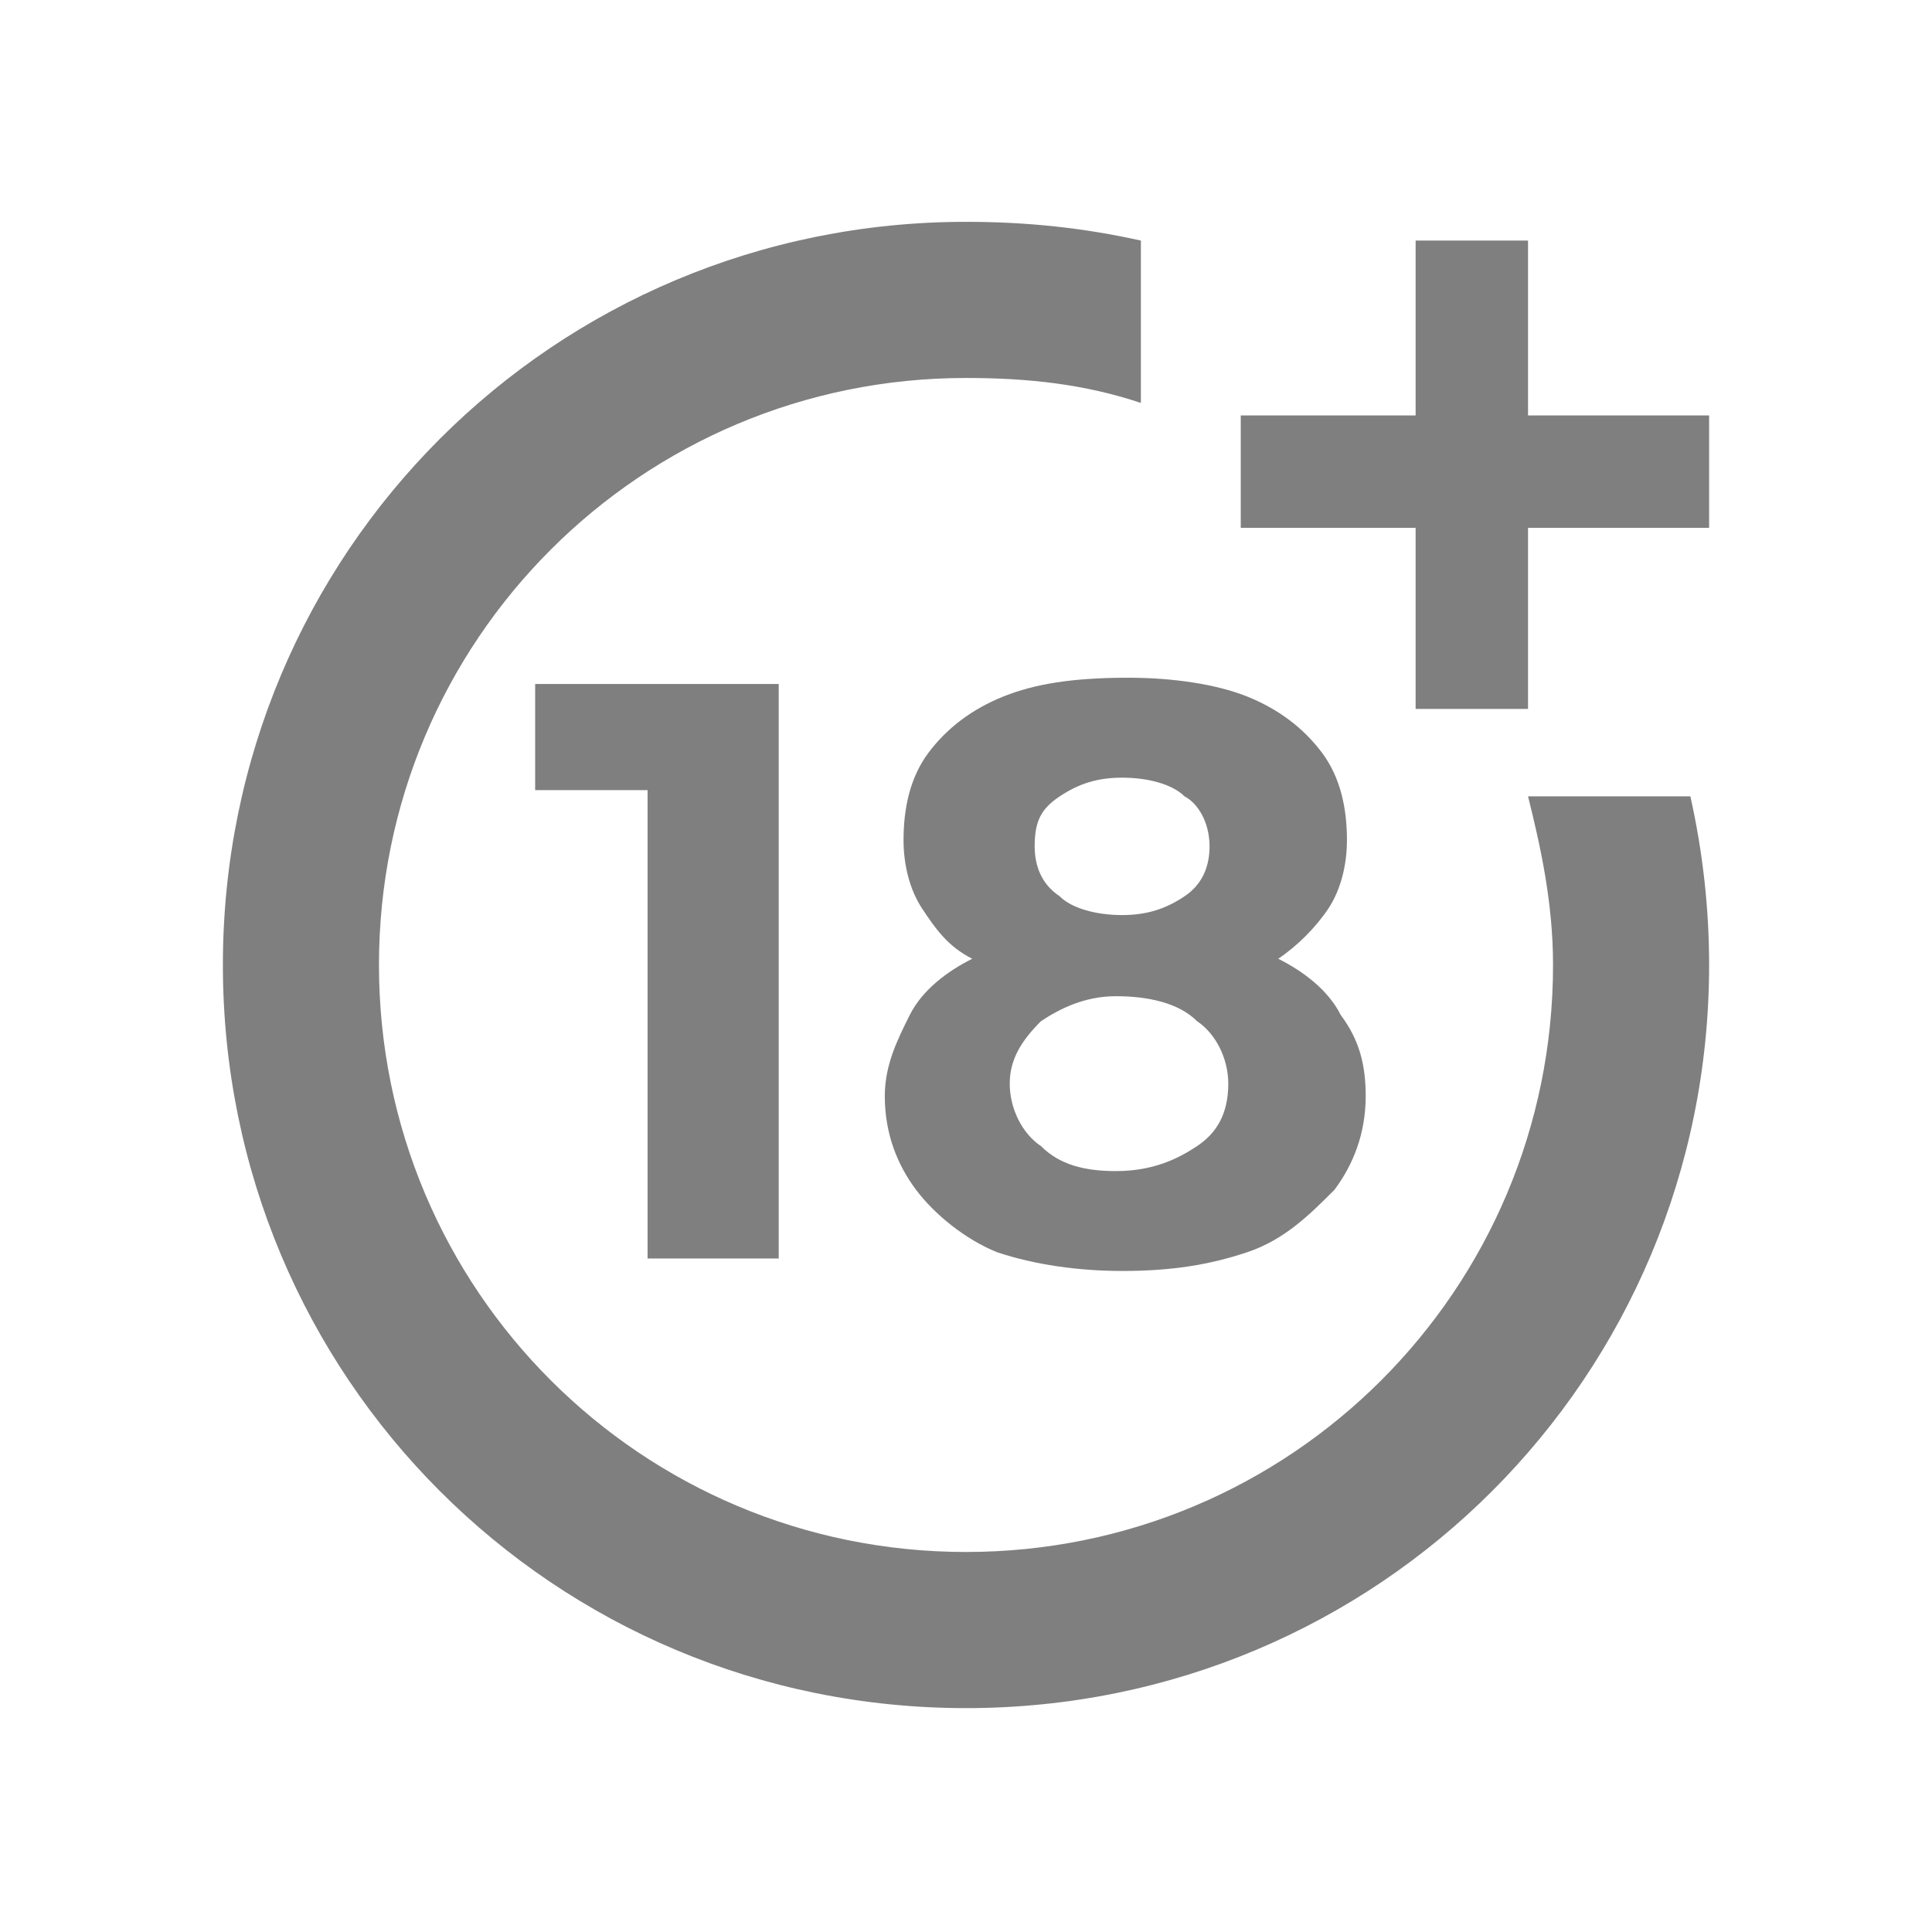 <svg width="33" height="33" viewBox="0 0 33 33" fill="none" xmlns="http://www.w3.org/2000/svg">
<path d="M28.873 13.602H26.1C26.313 14.456 26.527 15.416 26.527 16.482C26.527 22.029 22.047 26.509 16.5 26.509C10.953 26.509 6.473 22.029 6.473 16.482C6.473 10.936 10.953 6.456 16.5 6.456C17.567 6.456 18.527 6.562 19.487 6.882V4.109C18.527 3.896 17.567 3.789 16.5 3.789C9.46 3.789 3.807 9.442 3.807 16.482C3.807 23.522 9.46 29.176 16.5 29.176C23.54 29.176 29.193 23.522 29.193 16.482C29.193 15.522 29.087 14.562 28.873 13.602Z" fill="#7F7F7F"/>
<path d="M24.18 12.109H26.1V9.016H29.193V7.096H26.1V4.109H24.18V7.096H21.193V9.016H24.18V12.109Z" fill="#7F7F7F"/>
<path d="M13.301 21.496V11.683H9.141V13.496H11.061V21.496H13.301Z" fill="#7F7F7F"/>
<path d="M17.14 11.896C16.607 12.11 16.18 12.43 15.86 12.856C15.54 13.283 15.433 13.816 15.433 14.35C15.433 14.776 15.54 15.203 15.753 15.523C15.967 15.843 16.18 16.163 16.607 16.376C16.18 16.59 15.753 16.91 15.54 17.336C15.327 17.763 15.113 18.189 15.113 18.723C15.113 19.363 15.327 19.896 15.647 20.323C15.967 20.75 16.5 21.176 17.033 21.39C17.673 21.603 18.42 21.709 19.167 21.709C20.02 21.709 20.66 21.603 21.3 21.39C21.94 21.176 22.367 20.75 22.793 20.323C23.113 19.896 23.327 19.363 23.327 18.723C23.327 18.189 23.22 17.763 22.9 17.336C22.687 16.91 22.26 16.59 21.833 16.376C22.153 16.163 22.473 15.843 22.687 15.523C22.9 15.203 23.007 14.776 23.007 14.35C23.007 13.816 22.9 13.283 22.58 12.856C22.26 12.43 21.833 12.11 21.3 11.896C20.767 11.683 20.02 11.576 19.273 11.576C18.313 11.576 17.673 11.683 17.14 11.896ZM20.447 19.576C20.127 19.79 19.7 20.003 19.06 20.003C18.527 20.003 18.1 19.896 17.78 19.576C17.46 19.363 17.247 18.936 17.247 18.509C17.247 18.083 17.46 17.763 17.78 17.443C18.1 17.23 18.527 17.016 19.06 17.016C19.593 17.016 20.127 17.123 20.447 17.443C20.767 17.656 20.98 18.083 20.98 18.509C20.98 19.043 20.767 19.363 20.447 19.576ZM20.66 14.456C20.66 14.776 20.553 15.096 20.233 15.309C19.913 15.523 19.593 15.63 19.167 15.63C18.74 15.63 18.313 15.523 18.1 15.309C17.78 15.096 17.673 14.776 17.673 14.456C17.673 14.03 17.78 13.816 18.1 13.603C18.42 13.389 18.74 13.283 19.167 13.283C19.593 13.283 20.02 13.389 20.233 13.603C20.447 13.71 20.66 14.03 20.66 14.456Z" fill="#7F7F7F"/>
</svg>

